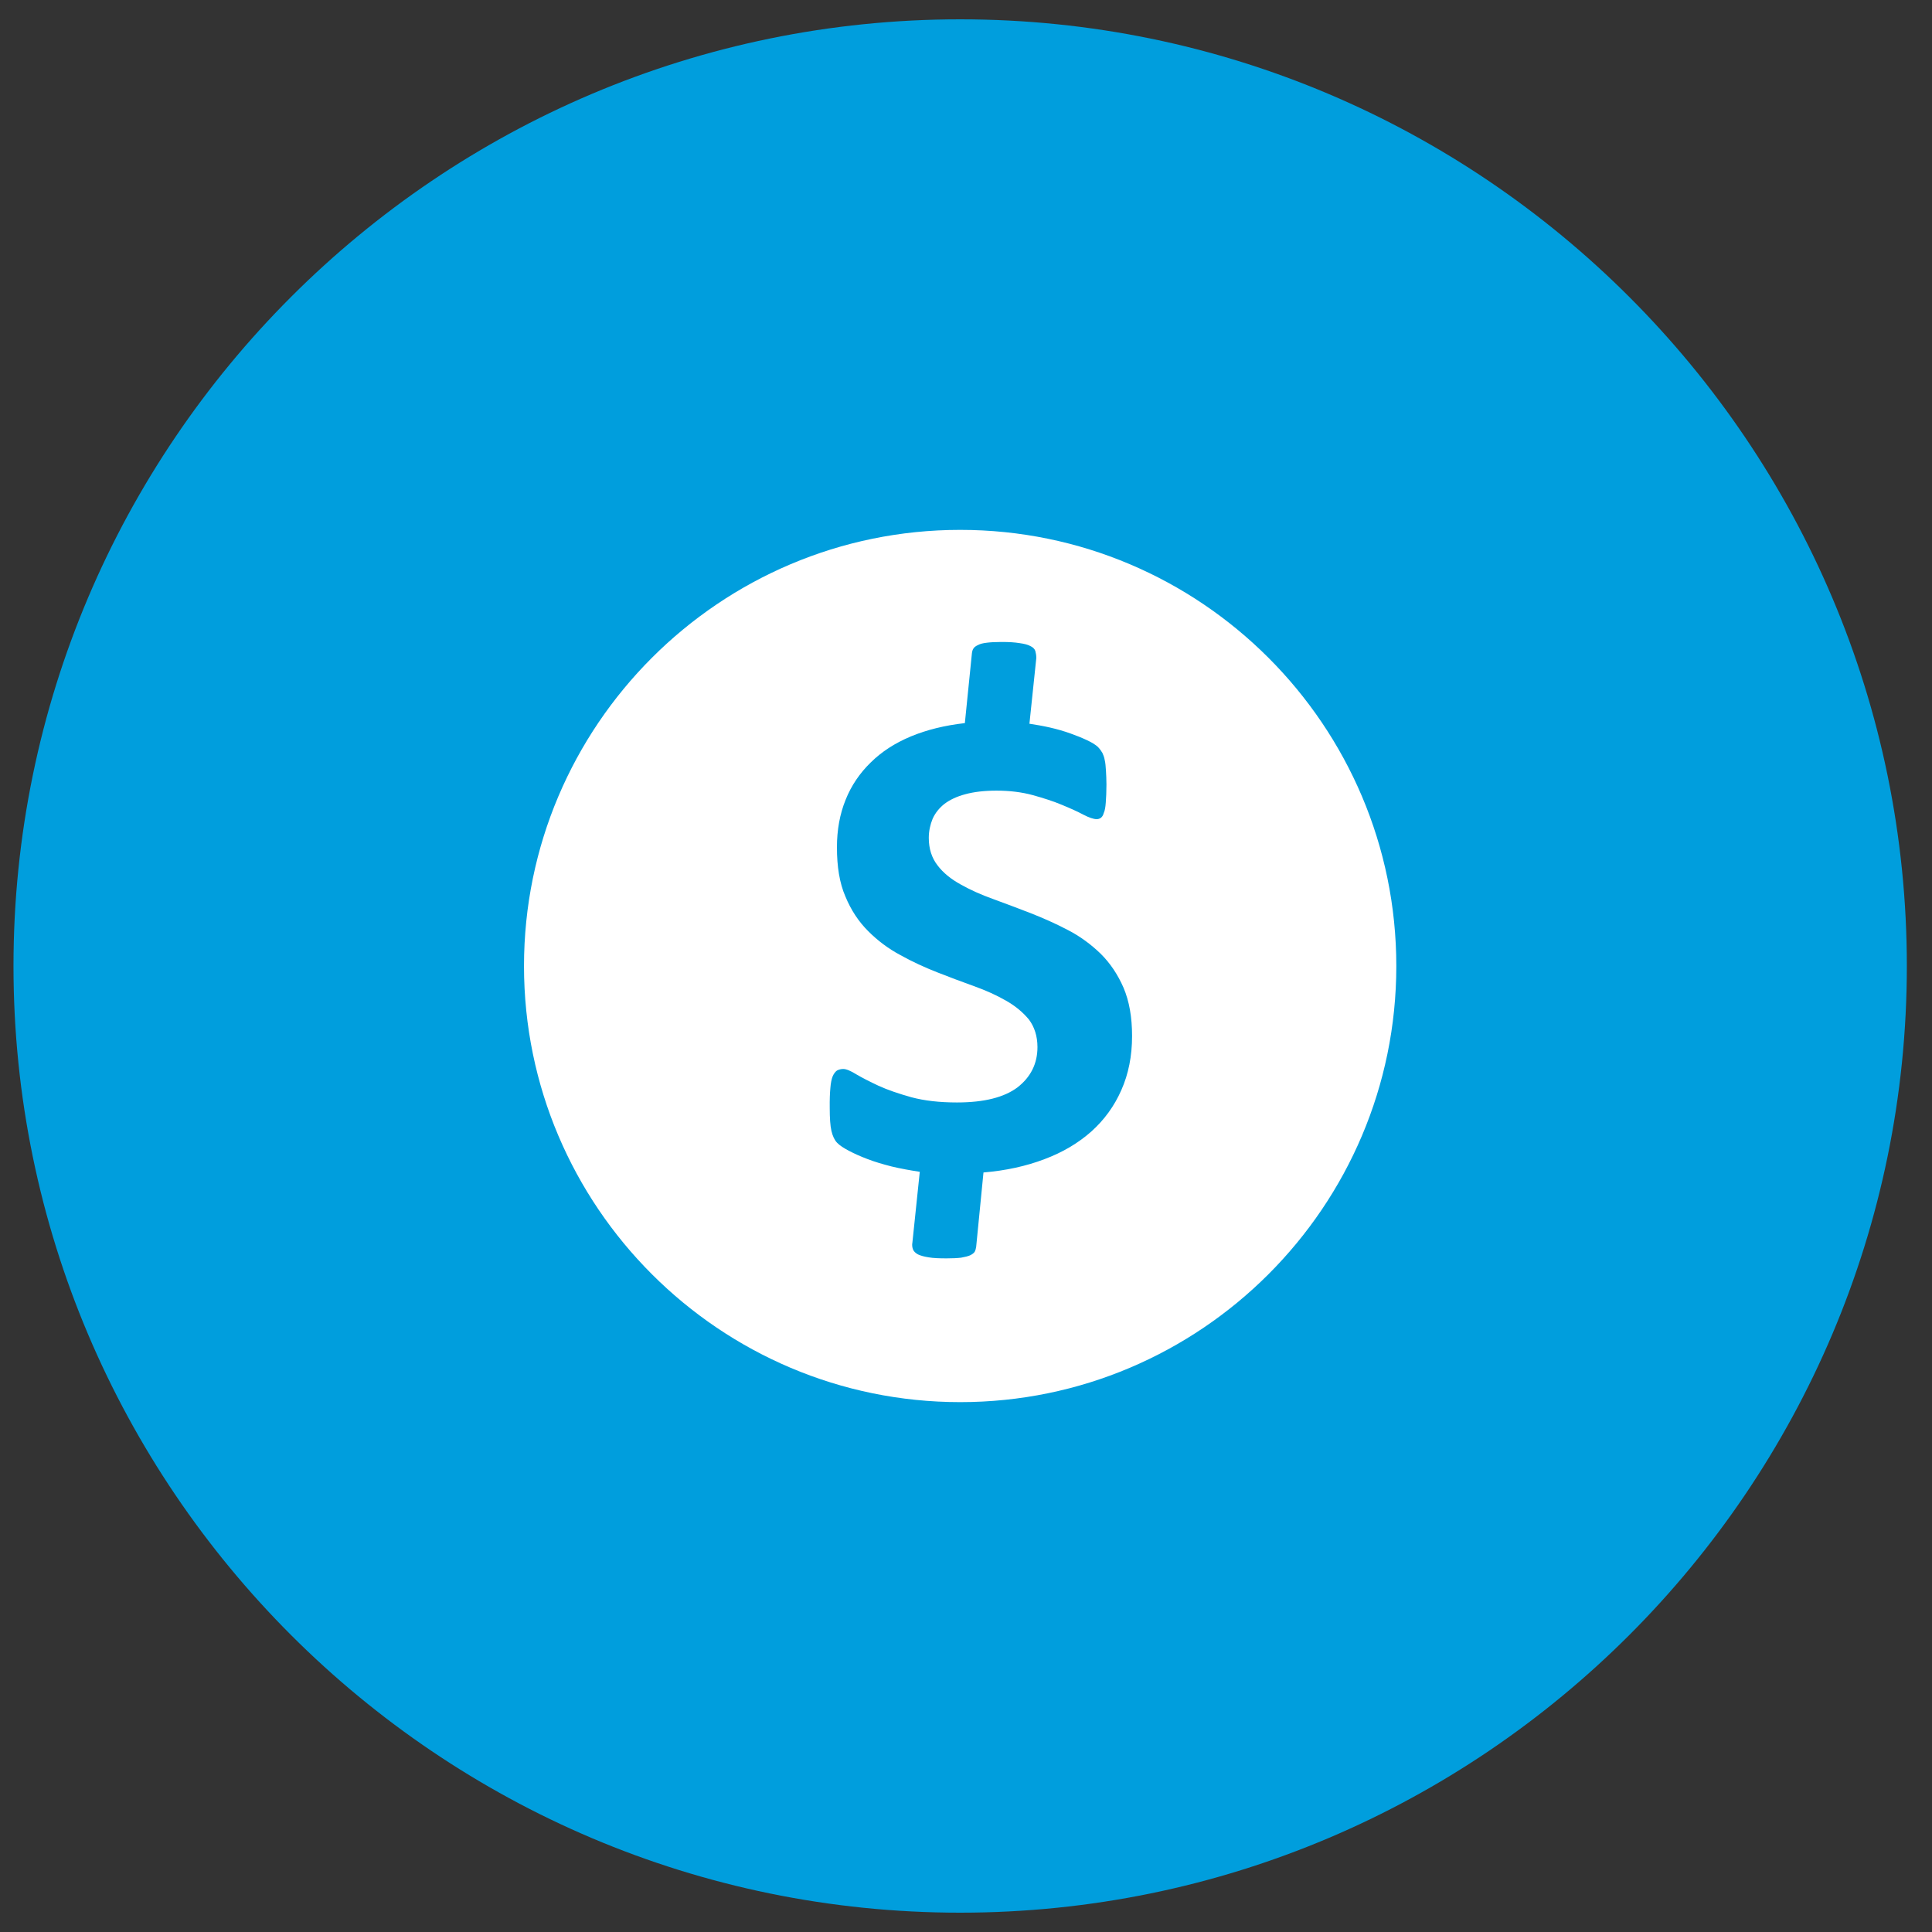 <?xml version="1.0" encoding="utf-8"?>
<!-- Generator: Adobe Illustrator 16.0.0, SVG Export Plug-In . SVG Version: 6.00 Build 0)  -->
<!DOCTYPE svg PUBLIC "-//W3C//DTD SVG 1.1//EN" "http://www.w3.org/Graphics/SVG/1.1/DTD/svg11.dtd">
<svg version="1.1" id="Layer_1" xmlns="http://www.w3.org/2000/svg" xmlns:xlink="http://www.w3.org/1999/xlink" x="0px" y="0px"
	 width="100px" height="100px" viewBox="0 0 100 100" enable-background="new 0 0 100 100" xml:space="preserve">
<rect x="0" y="0" width="100" height="100" fill="#333333" stroke="none"/>
<g>
	<path fill="#009EDD" d="M49.698,99c-27.019,0-49-21.982-49-49c0-27.019,21.981-49,49-49c27.019,0,49,21.981,49,49
		C98.698,77.018,76.717,99,49.698,99z"/>
</g>
<path fill="#FFFFFF" d="M49.701,72.574c12.445,0,22.572-10.125,22.572-22.571c0-12.452-10.127-22.577-22.572-22.577
	S27.122,37.551,27.122,50.003C27.122,62.449,37.256,72.574,49.701,72.574z M42.979,56.324c0.019-0.264,0.063-0.475,0.121-0.617
	c0.064-0.146,0.141-0.24,0.223-0.297c0.094-0.049,0.199-0.08,0.325-0.08c0.149,0,0.378,0.092,0.674,0.277
	c0.302,0.178,0.688,0.375,1.151,0.592c0.472,0.217,1.046,0.41,1.699,0.594c0.674,0.18,1.459,0.27,2.361,0.27
	c1.406,0,2.445-0.264,3.135-0.783c0.674-0.526,1.031-1.215,1.031-2.084c0-0.571-0.161-1.047-0.439-1.422
	c-0.305-0.369-0.691-0.698-1.187-0.979c-0.501-0.287-1.046-0.533-1.67-0.756c-0.612-0.219-1.254-0.462-1.898-0.714
	c-0.647-0.255-1.283-0.545-1.898-0.888c-0.622-0.331-1.177-0.747-1.67-1.242c-0.495-0.494-0.888-1.087-1.178-1.79
	c-0.305-0.7-0.439-1.552-0.439-2.546c0-0.904,0.149-1.72,0.448-2.459c0.293-0.738,0.738-1.389,1.304-1.938
	c0.56-0.554,1.254-1.002,2.074-1.345c0.826-0.343,1.755-0.571,2.795-0.689l0.366-3.621c0.012-0.098,0.038-0.186,0.082-0.245
	c0.041-0.063,0.114-0.123,0.237-0.177c0.104-0.058,0.261-0.098,0.457-0.119c0.185-0.023,0.438-0.038,0.755-0.038
	c0.376,0,0.684,0.018,0.93,0.059c0.24,0.032,0.435,0.081,0.563,0.152c0.132,0.06,0.224,0.152,0.258,0.258
	c0.029,0.11,0.05,0.224,0.05,0.363l-0.356,3.401c0.334,0.05,0.69,0.111,1.061,0.195c0.372,0.086,0.724,0.186,1.056,0.306
	c0.316,0.111,0.605,0.229,0.871,0.354c0.266,0.123,0.446,0.243,0.554,0.343c0.099,0.1,0.175,0.21,0.235,0.311
	c0.045,0.1,0.098,0.224,0.121,0.374c0.037,0.147,0.049,0.332,0.063,0.543c0.012,0.211,0.026,0.448,0.026,0.724
	c0,0.376-0.016,0.677-0.035,0.929c-0.017,0.237-0.045,0.414-0.105,0.542c-0.031,0.126-0.094,0.211-0.158,0.255
	c-0.059,0.041-0.132,0.062-0.207,0.062c-0.162,0-0.396-0.079-0.688-0.231c-0.3-0.16-0.665-0.325-1.107-0.507
	c-0.438-0.185-0.948-0.349-1.518-0.507c-0.571-0.155-1.198-0.231-1.875-0.231c-0.624,0-1.169,0.064-1.608,0.185
	c-0.445,0.117-0.8,0.287-1.081,0.498c-0.272,0.214-0.483,0.478-0.615,0.773c-0.123,0.302-0.199,0.633-0.199,0.99
	c0,0.565,0.155,1.04,0.457,1.427c0.29,0.384,0.7,0.712,1.195,0.984c0.498,0.281,1.063,0.534,1.693,0.759
	c0.633,0.231,1.267,0.472,1.925,0.725c0.653,0.256,1.305,0.545,1.938,0.878c0.623,0.322,1.187,0.738,1.685,1.219
	c0.492,0.487,0.888,1.075,1.187,1.763c0.297,0.701,0.442,1.526,0.442,2.502c0,1.028-0.185,1.963-0.554,2.793
	c-0.359,0.822-0.882,1.543-1.547,2.14c-0.678,0.604-1.486,1.084-2.436,1.44c-0.949,0.362-2.004,0.592-3.154,0.688l-0.379,3.854
	c-0.012,0.092-0.038,0.179-0.079,0.256c-0.047,0.066-0.123,0.125-0.237,0.179c-0.108,0.047-0.265,0.086-0.463,0.121
	c-0.198,0.024-0.454,0.036-0.751,0.036c-0.38,0-0.696-0.012-0.925-0.053c-0.243-0.037-0.419-0.088-0.554-0.151
	c-0.129-0.07-0.22-0.156-0.262-0.263c-0.037-0.106-0.055-0.228-0.028-0.36l0.381-3.654c-0.513-0.078-1.002-0.166-1.462-0.277
	c-0.457-0.117-0.869-0.238-1.245-0.383c-0.363-0.137-0.688-0.283-0.958-0.426c-0.267-0.14-0.483-0.279-0.615-0.418
	c-0.132-0.138-0.229-0.342-0.293-0.613c-0.062-0.27-0.088-0.672-0.088-1.197C42.942,56.926,42.954,56.582,42.979,56.324z"/>
</svg>
